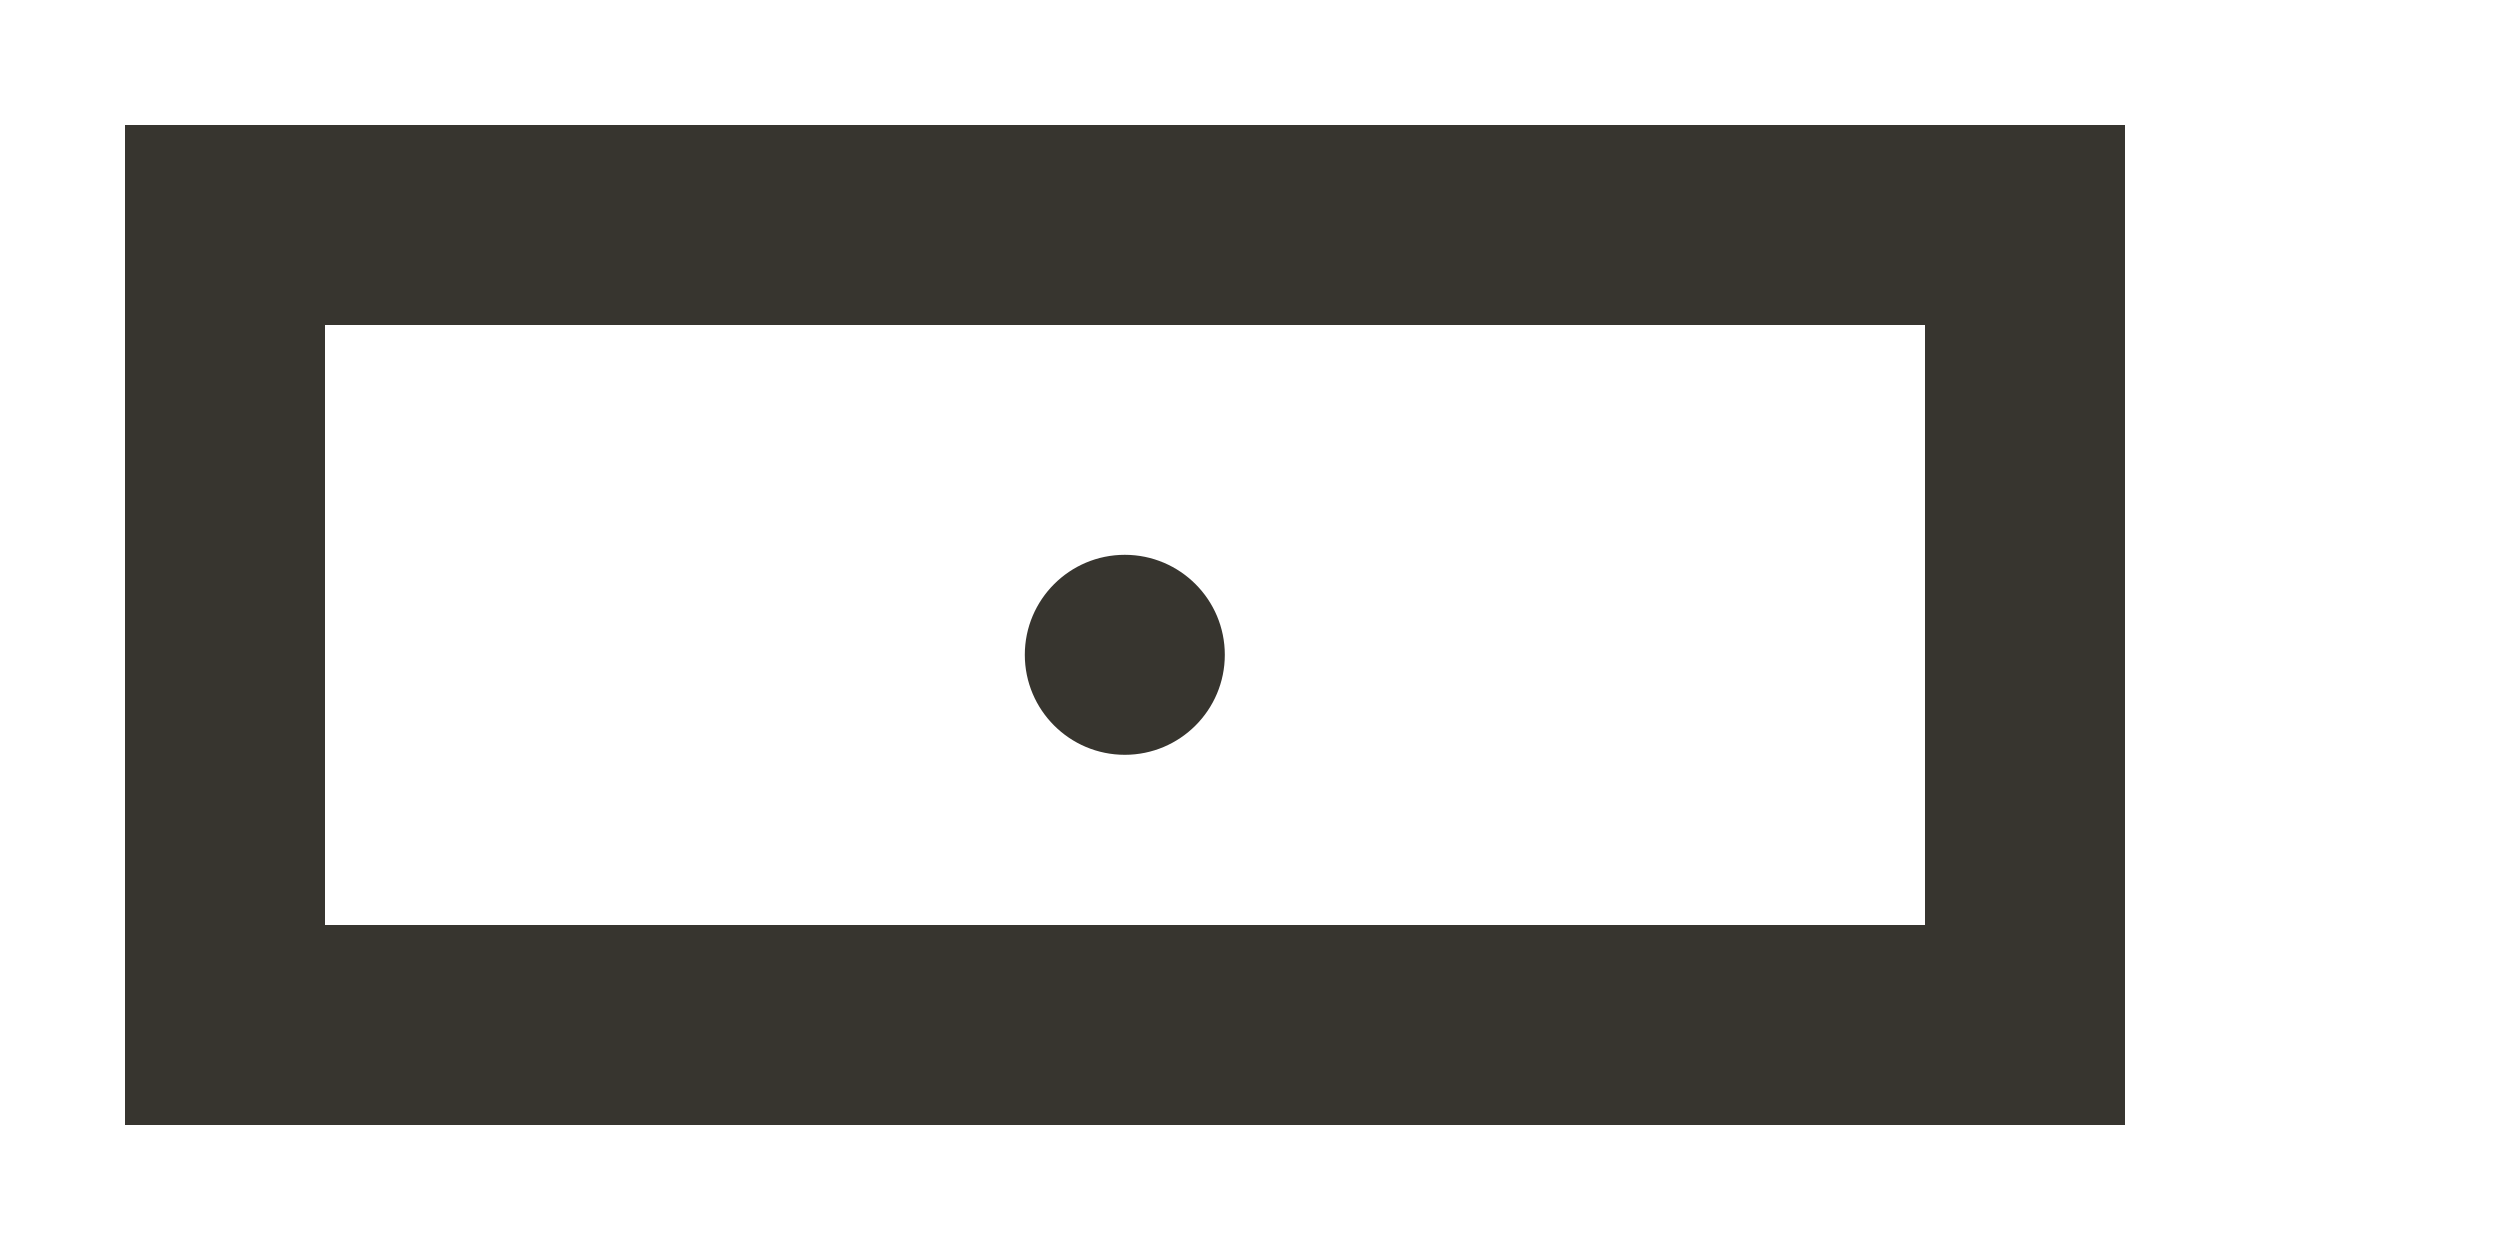 <!-- Generated by IcoMoon.io -->
<svg version="1.1" xmlns="http://www.w3.org/2000/svg" width="80" height="40" viewBox="0 0 80 40">
<title>mp-money-</title>
<path fill="#37352f" d="M32.794 20.954v0c0 1.766 1.434 3.2 3.2 3.2s3.2-1.434 3.2-3.2c0-1.766-1.434-3.2-3.2-3.2s-3.2 1.434-3.2 3.2zM10.4 29.6v-19.2h51.2v19.2h-51.2zM4 36h64v-32h-64v32z"></path>
</svg>
